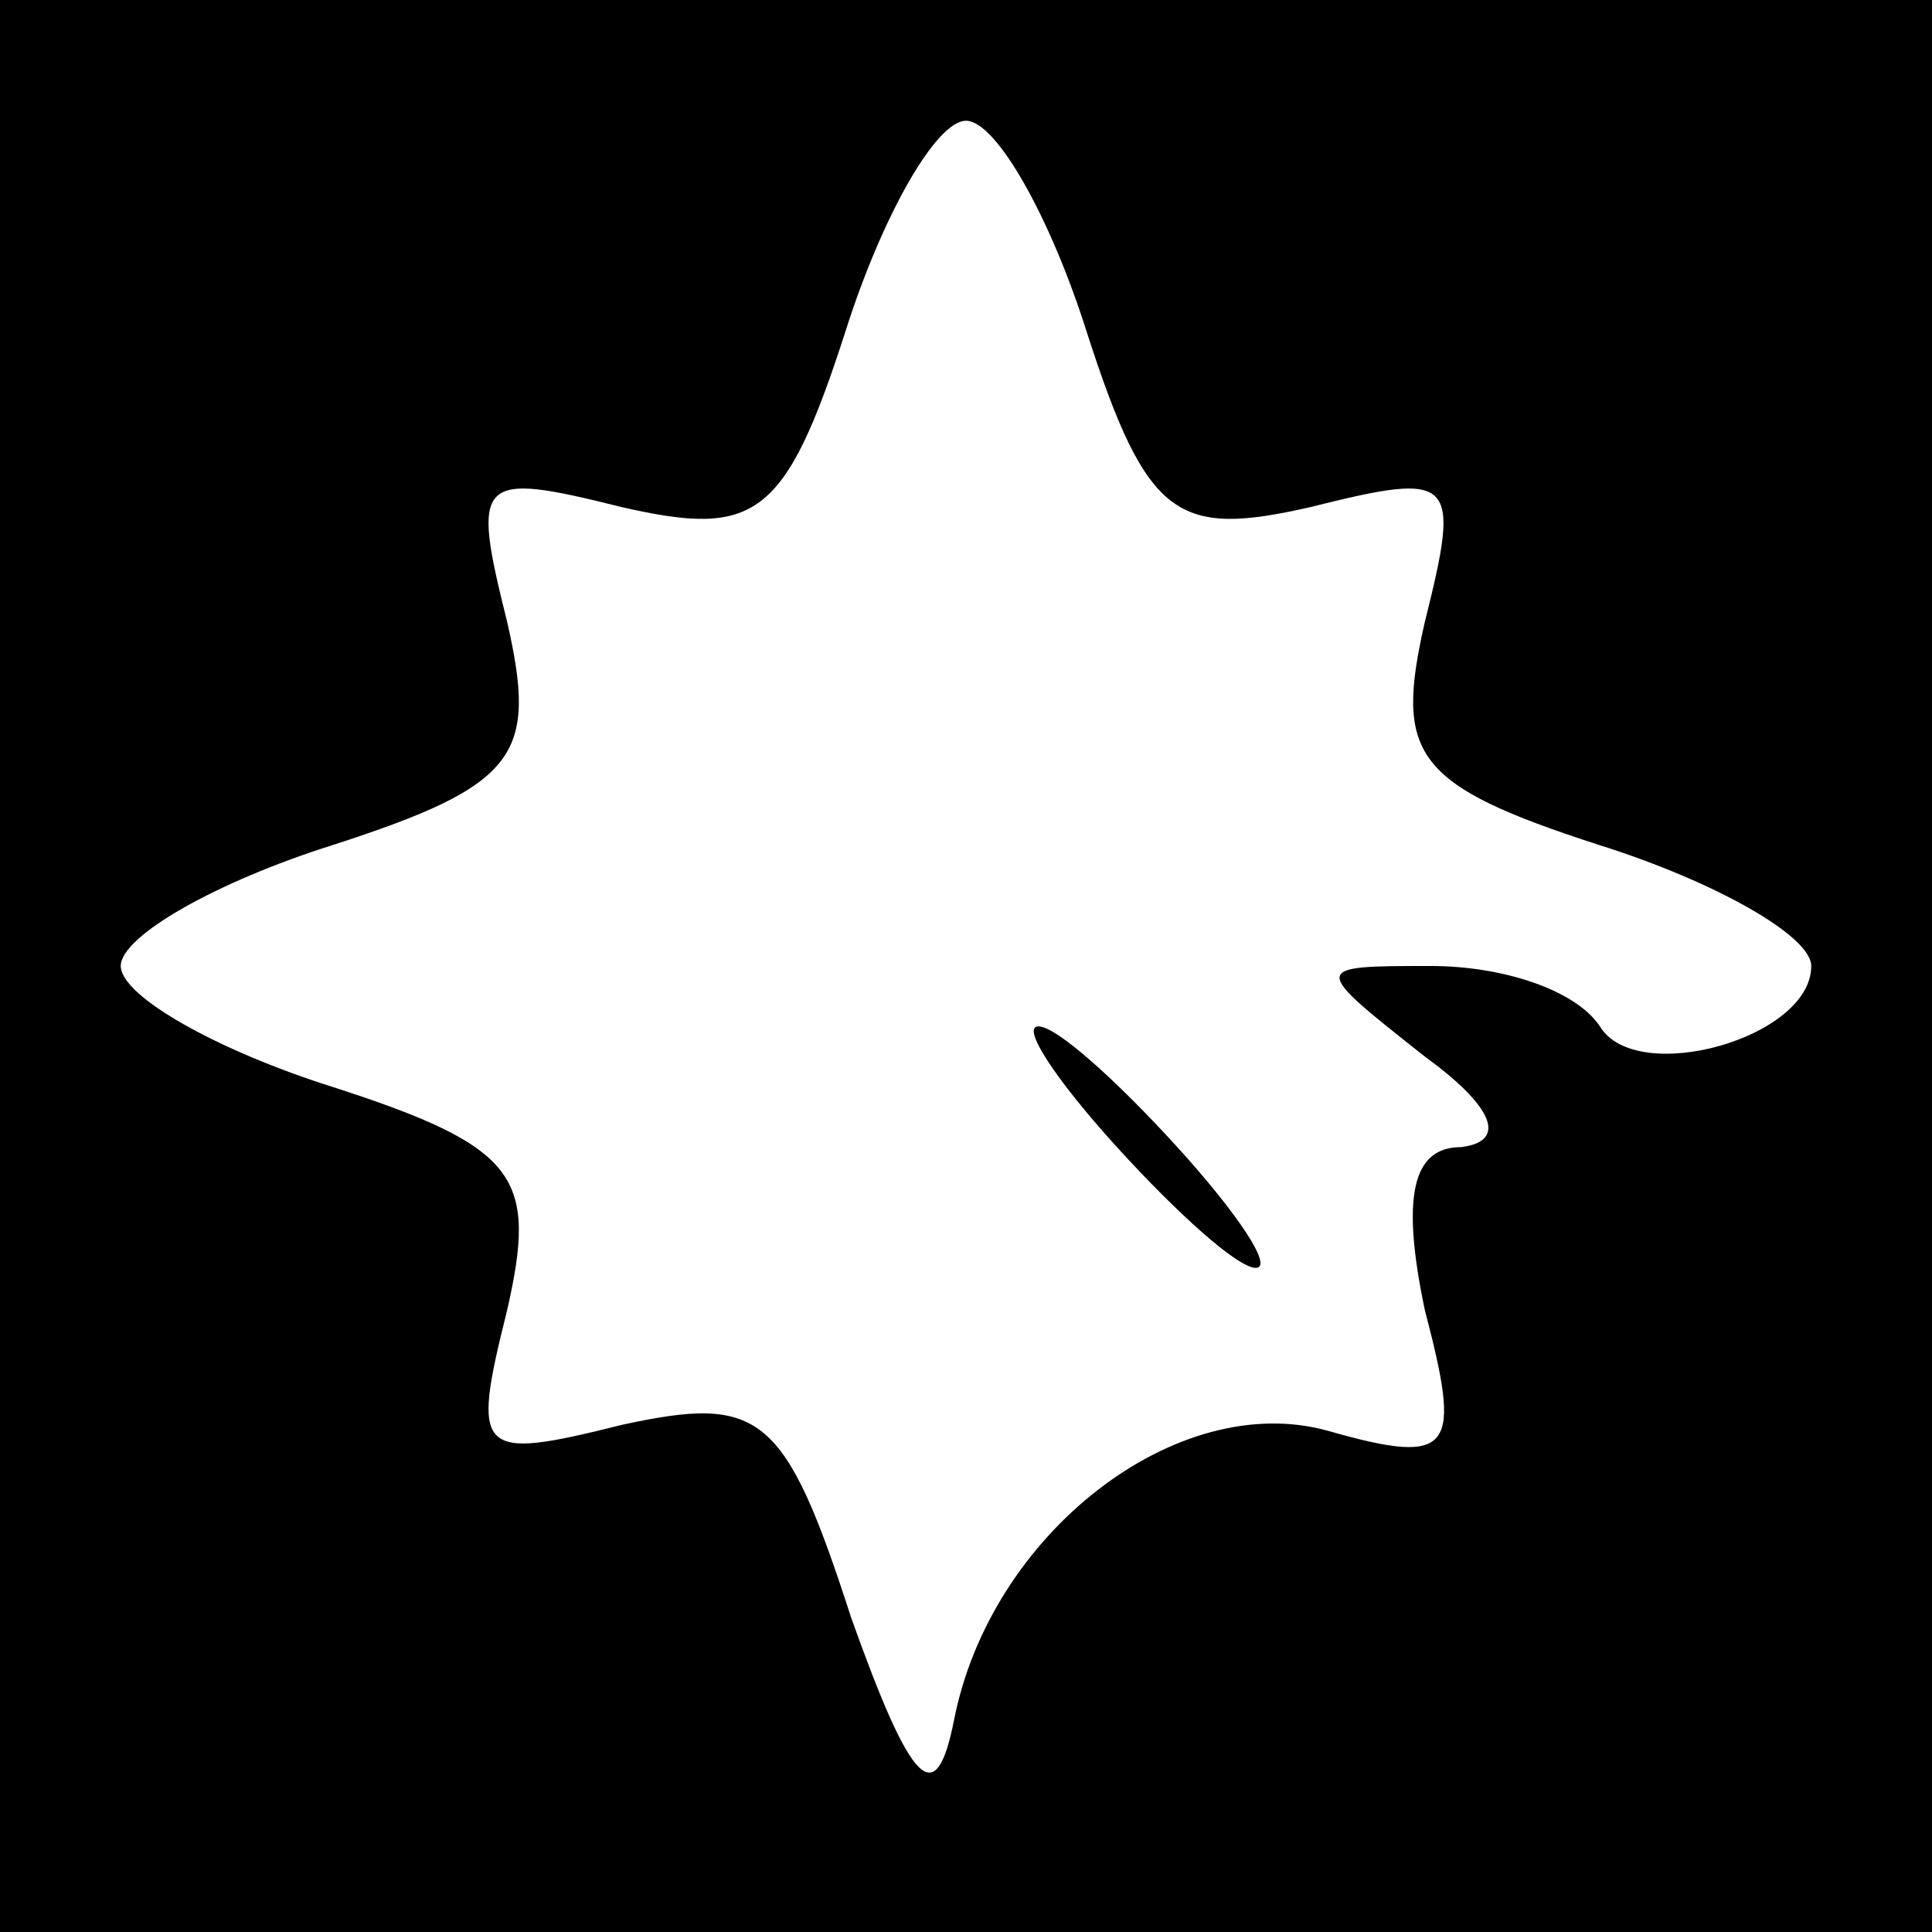 <?xml version="1.0" standalone="no"?>
<!DOCTYPE svg PUBLIC "-//W3C//DTD SVG 20010904//EN"
 "http://www.w3.org/TR/2001/REC-SVG-20010904/DTD/svg10.dtd">
<svg version="1.0" xmlns="http://www.w3.org/2000/svg"
 width="32pt" height="32pt" viewBox="0 0 32 32"
 preserveAspectRatio="xMidYMid meet">
<rect x="0" y="0" width="32" height="32" fill="#808080" stroke="none"/>
<g transform="translate(0,32) scale(0.1,-0.1)"
fill="#000000" stroke="none">
<path fill="#000000" stroke="none" d="M0 160 l0 -160 160 0 160 0 0 160 0
160 -160 0 -160 0 0 -160z"/>
<path fill="#ffffff" stroke="none" d="M180 265 c10 -31 15 -34 37 -29 24 6
25 5 19 -19 -5 -22 -2 -27 29 -37 19 -6 35 -15 35 -20 0 -12 -29 -20 -35 -10
-4 6 -16 10 -28 10 -20 0 -20 0 -1 -15 11 -8 14 -14 6 -15 -8 0 -10 -8 -6 -27
6 -23 5 -26 -16 -20 -25 7 -56 -17 -62 -48 -3 -15 -7 -11 -17 17 -11 34 -15
37 -38 32 -24 -6 -25 -5 -19 19 5 22 2 27 -29 37 -19 6 -35 15 -35 20 0 5 16
14 35 20 31 10 34 15 29 37 -6 24 -5 25 19 19 22 -5 27 -2 37 29 6 19 15 35
20 35 5 0 14 -16 20 -35z"/>
<path fill="#000000" stroke="none" d="M185 130 c10 -11 20 -20 23 -20 3 0 -3
9 -13 20 -10 11 -20 20 -23 20 -3 0 3 -9 13 -20z"/>
</g>
</svg>
